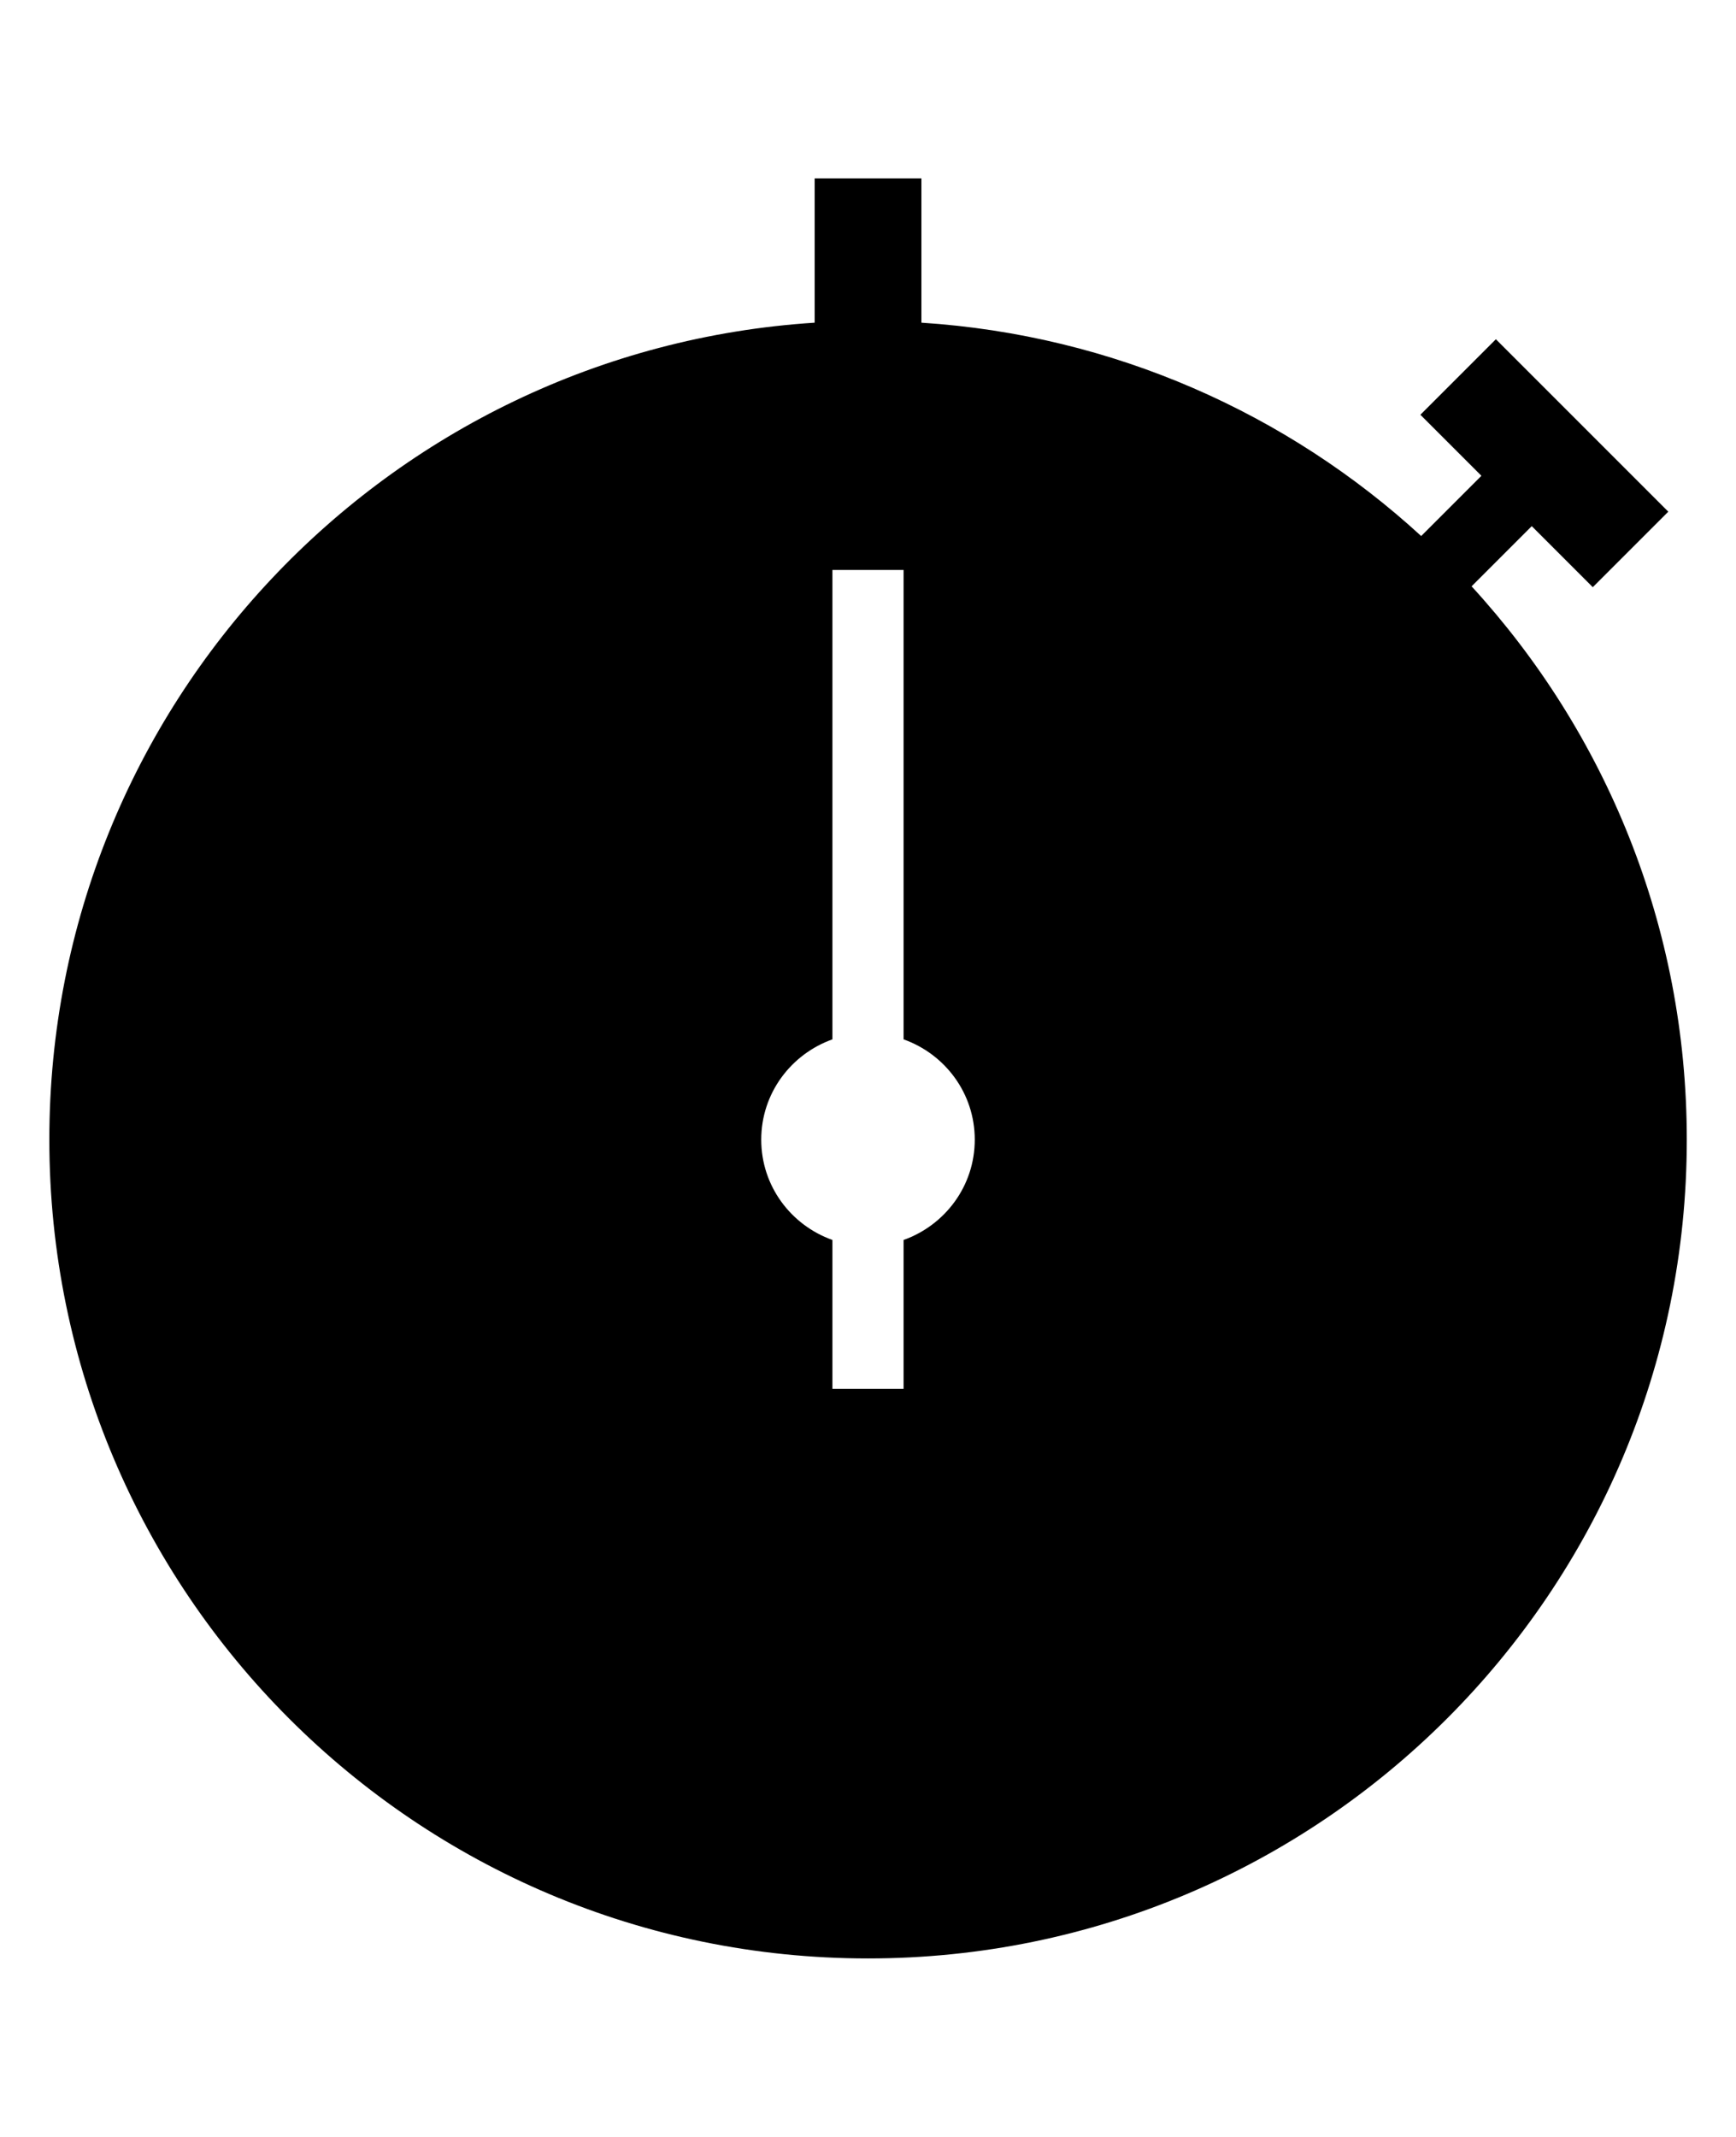 <?xml version="1.0" encoding="utf-8"?>
<!-- Generated by IcoMoon.io -->
<!DOCTYPE svg PUBLIC "-//W3C//DTD SVG 1.1//EN" "http://www.w3.org/Graphics/SVG/1.1/DTD/svg11.dtd">
<svg version="1.1" xmlns="http://www.w3.org/2000/svg" xmlns:xlink="http://www.w3.org/1999/xlink" width="26" height="32" viewBox="0 0 26 32">
<g id="icomoon-ignore">
</g>
<path d="M22.039 8.781l0.902-0.902 0.914 0.914 1.131-1.131-2.582-2.582-1.131 1.131 0.914 0.914-0.902 0.902c-1.999-1.833-4.607-3.009-7.485-3.195v-2.161h-1.599v2.161c-6.399 0.412-11.462 5.73-11.462 12.233 0 6.772 5.49 12.262 12.262 12.262s12.262-5.49 12.262-12.262c0-3.195-1.222-6.103-3.223-8.285zM13.533 18.568v2.23h-1.066v-2.23c-0.62-0.221-1.066-0.806-1.066-1.502s0.447-1.281 1.066-1.502v-7.029h1.066v7.029c0.62 0.221 1.066 0.806 1.066 1.502s-0.447 1.281-1.066 1.502z" fill="#000000"></path>
</svg>
